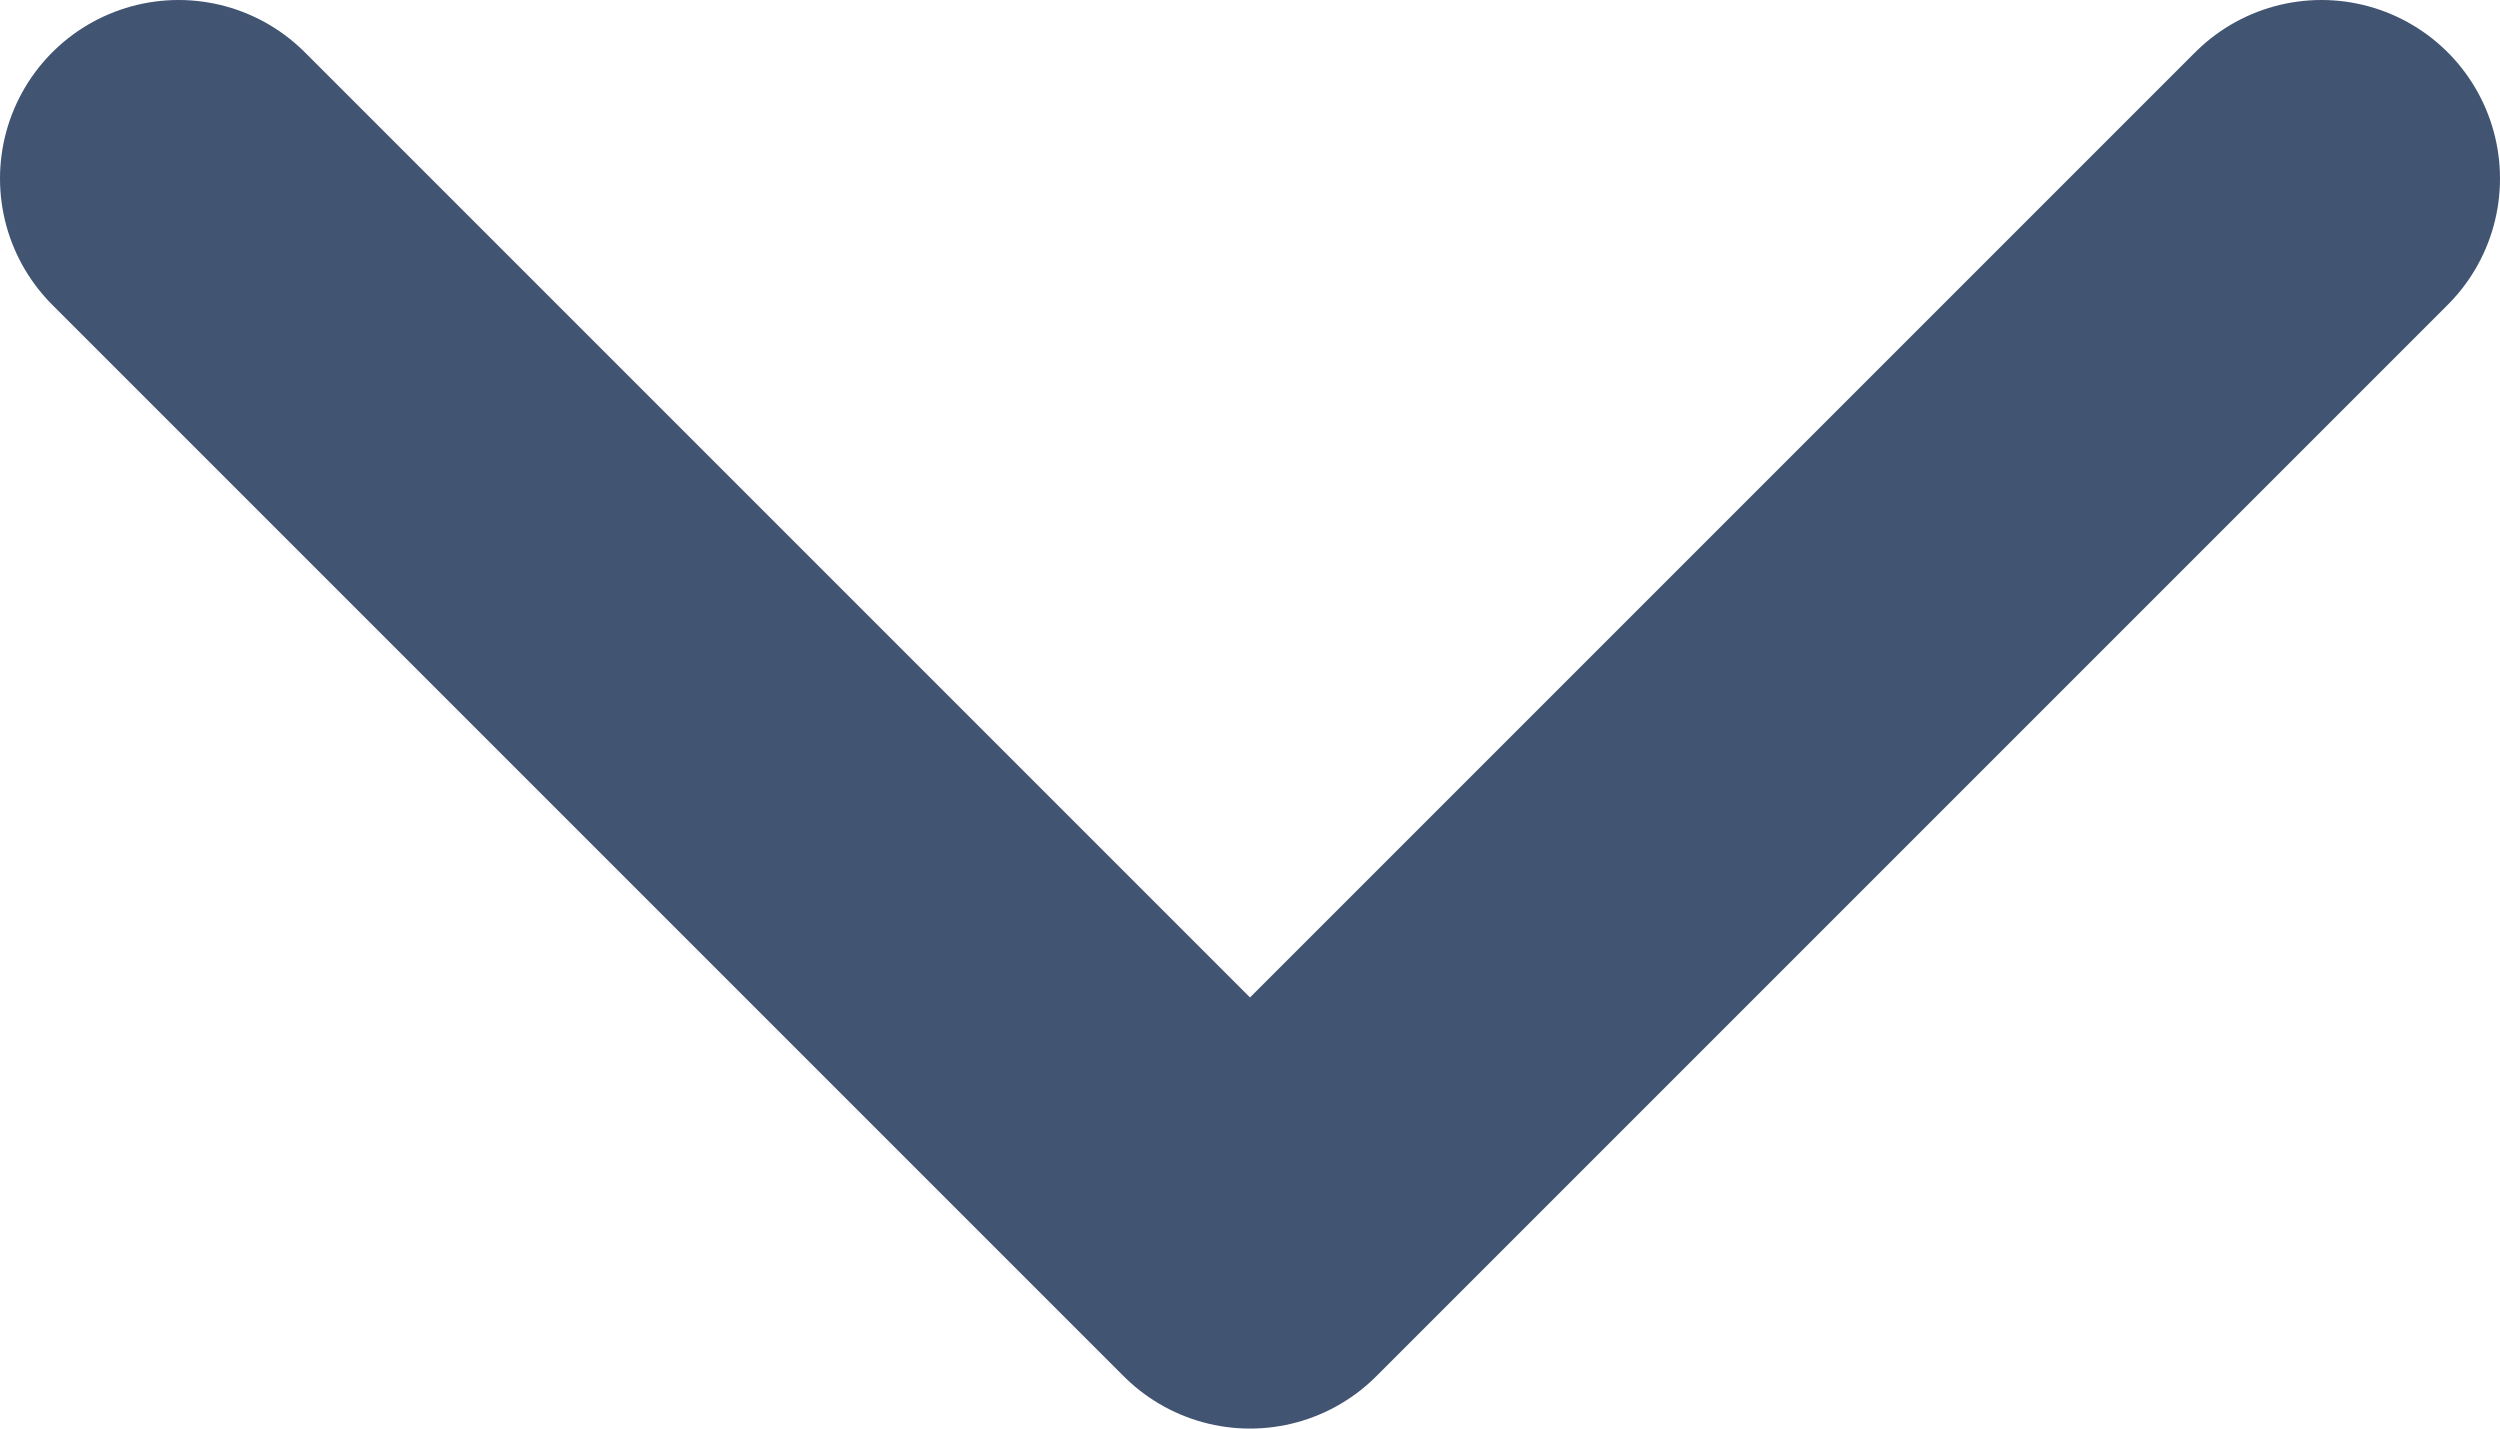 <svg width="14" height="8" viewBox="0 0 14 8" fill="none" xmlns="http://www.w3.org/2000/svg">
<path d="M13 1L7 7L1 1" stroke="#415472" stroke-width="2" stroke-linecap="round" stroke-linejoin="round"/>
</svg>
